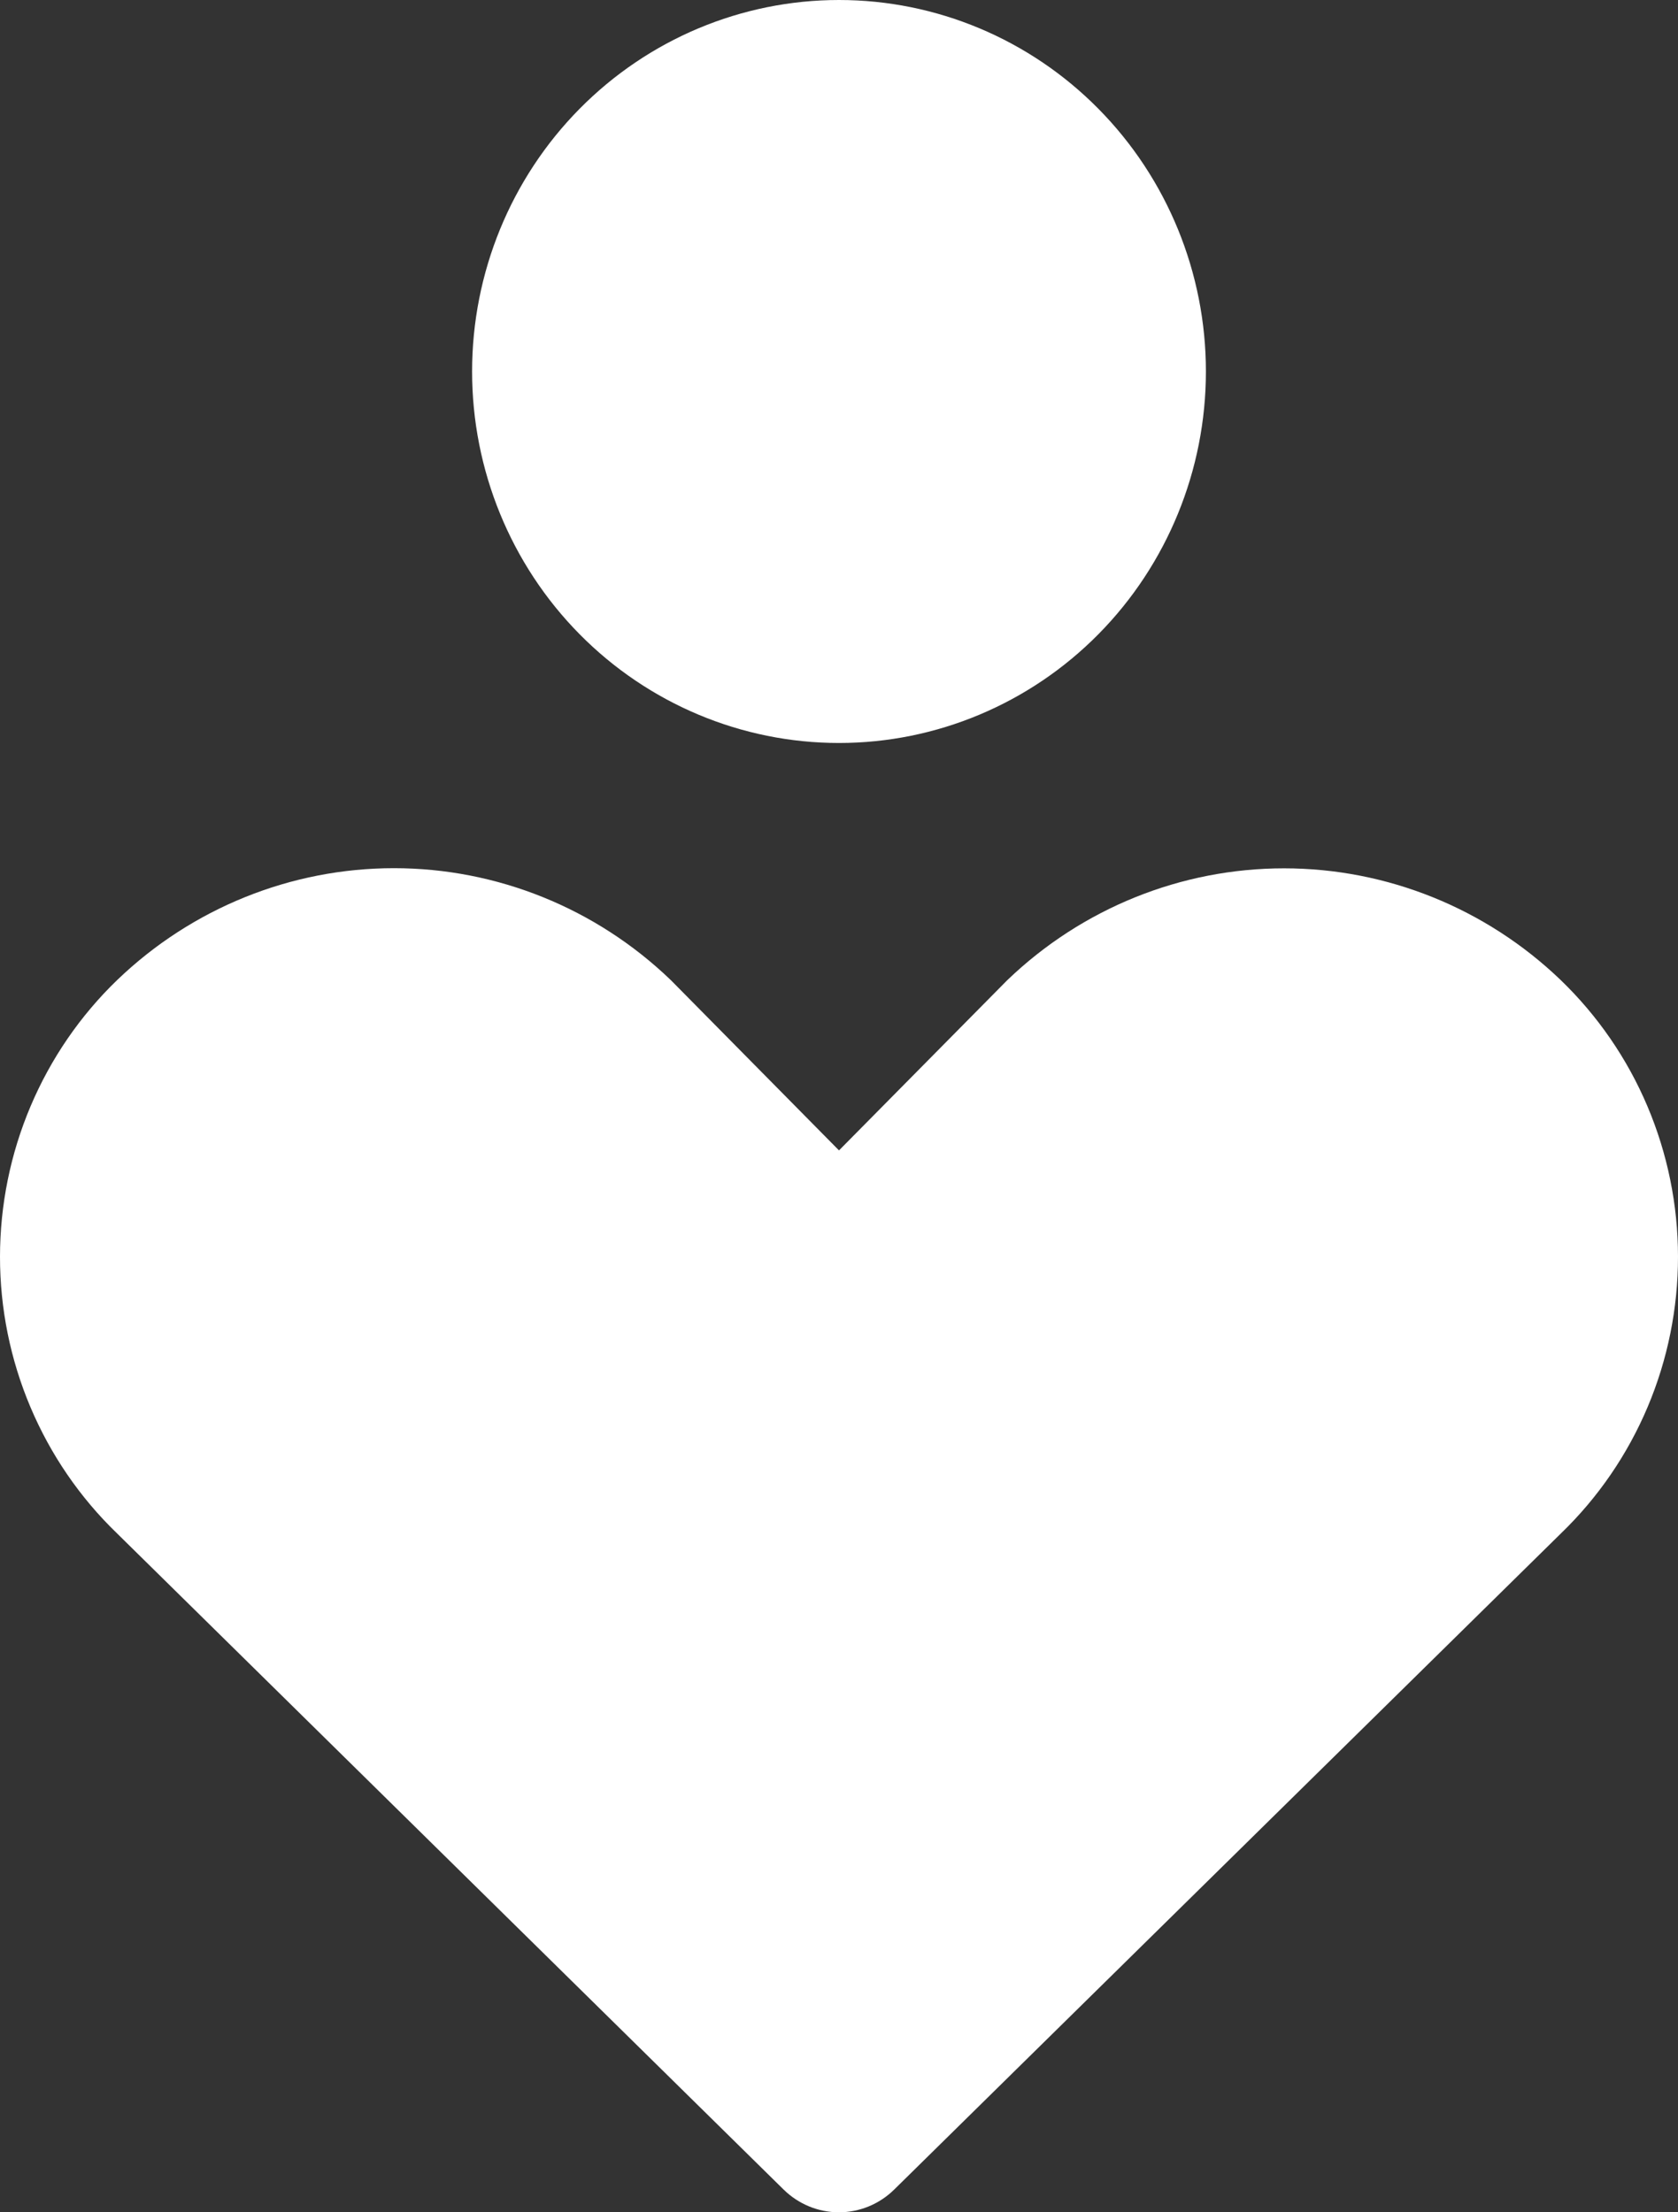 <svg width="44" height="58" viewBox="0 0 44 58" fill="none" xmlns="http://www.w3.org/2000/svg">
<rect x="0" y="0" width="44" height="58" fill="#333333" stroke="none"/>
<path fill-rule="evenodd" clip-rule="evenodd" d="M12.379 9.739C12.379 7.156 13.393 4.679 15.197 2.853C17.001 1.026 19.448 0 22 0C24.552 0 26.999 1.026 28.803 2.853C30.607 4.679 31.621 7.156 31.621 9.739C31.621 12.322 30.607 14.8 28.803 16.626C26.999 18.452 24.552 19.479 22 19.479C19.448 19.479 17.001 18.452 15.197 16.626C13.393 14.8 12.379 12.322 12.379 9.739ZM3.074 25.692C5.032 23.81 7.63 22.761 10.33 22.761C13.031 22.761 15.628 23.81 17.586 25.692L17.628 25.734L22 30.16L26.376 25.734L26.418 25.692C28.376 23.813 30.971 22.765 33.67 22.765C36.368 22.765 38.964 23.813 40.922 25.692C41.893 26.627 42.667 27.751 43.196 28.997C43.725 30.244 43.999 31.586 44 32.943C44.001 34.299 43.73 35.642 43.203 36.889C42.676 38.136 41.904 39.262 40.934 40.198L23.446 57.405C23.058 57.786 22.539 58 21.998 58C21.457 58 20.937 57.786 20.549 57.405L3.066 40.198C2.096 39.262 1.325 38.137 0.798 36.89C0.271 35.644 -0.001 34.302 1.66507e-06 32.946C0.001 31.59 0.274 30.248 0.802 29.002C1.33 27.756 2.103 26.627 3.074 25.692Z" fill="white"/>
</svg>
